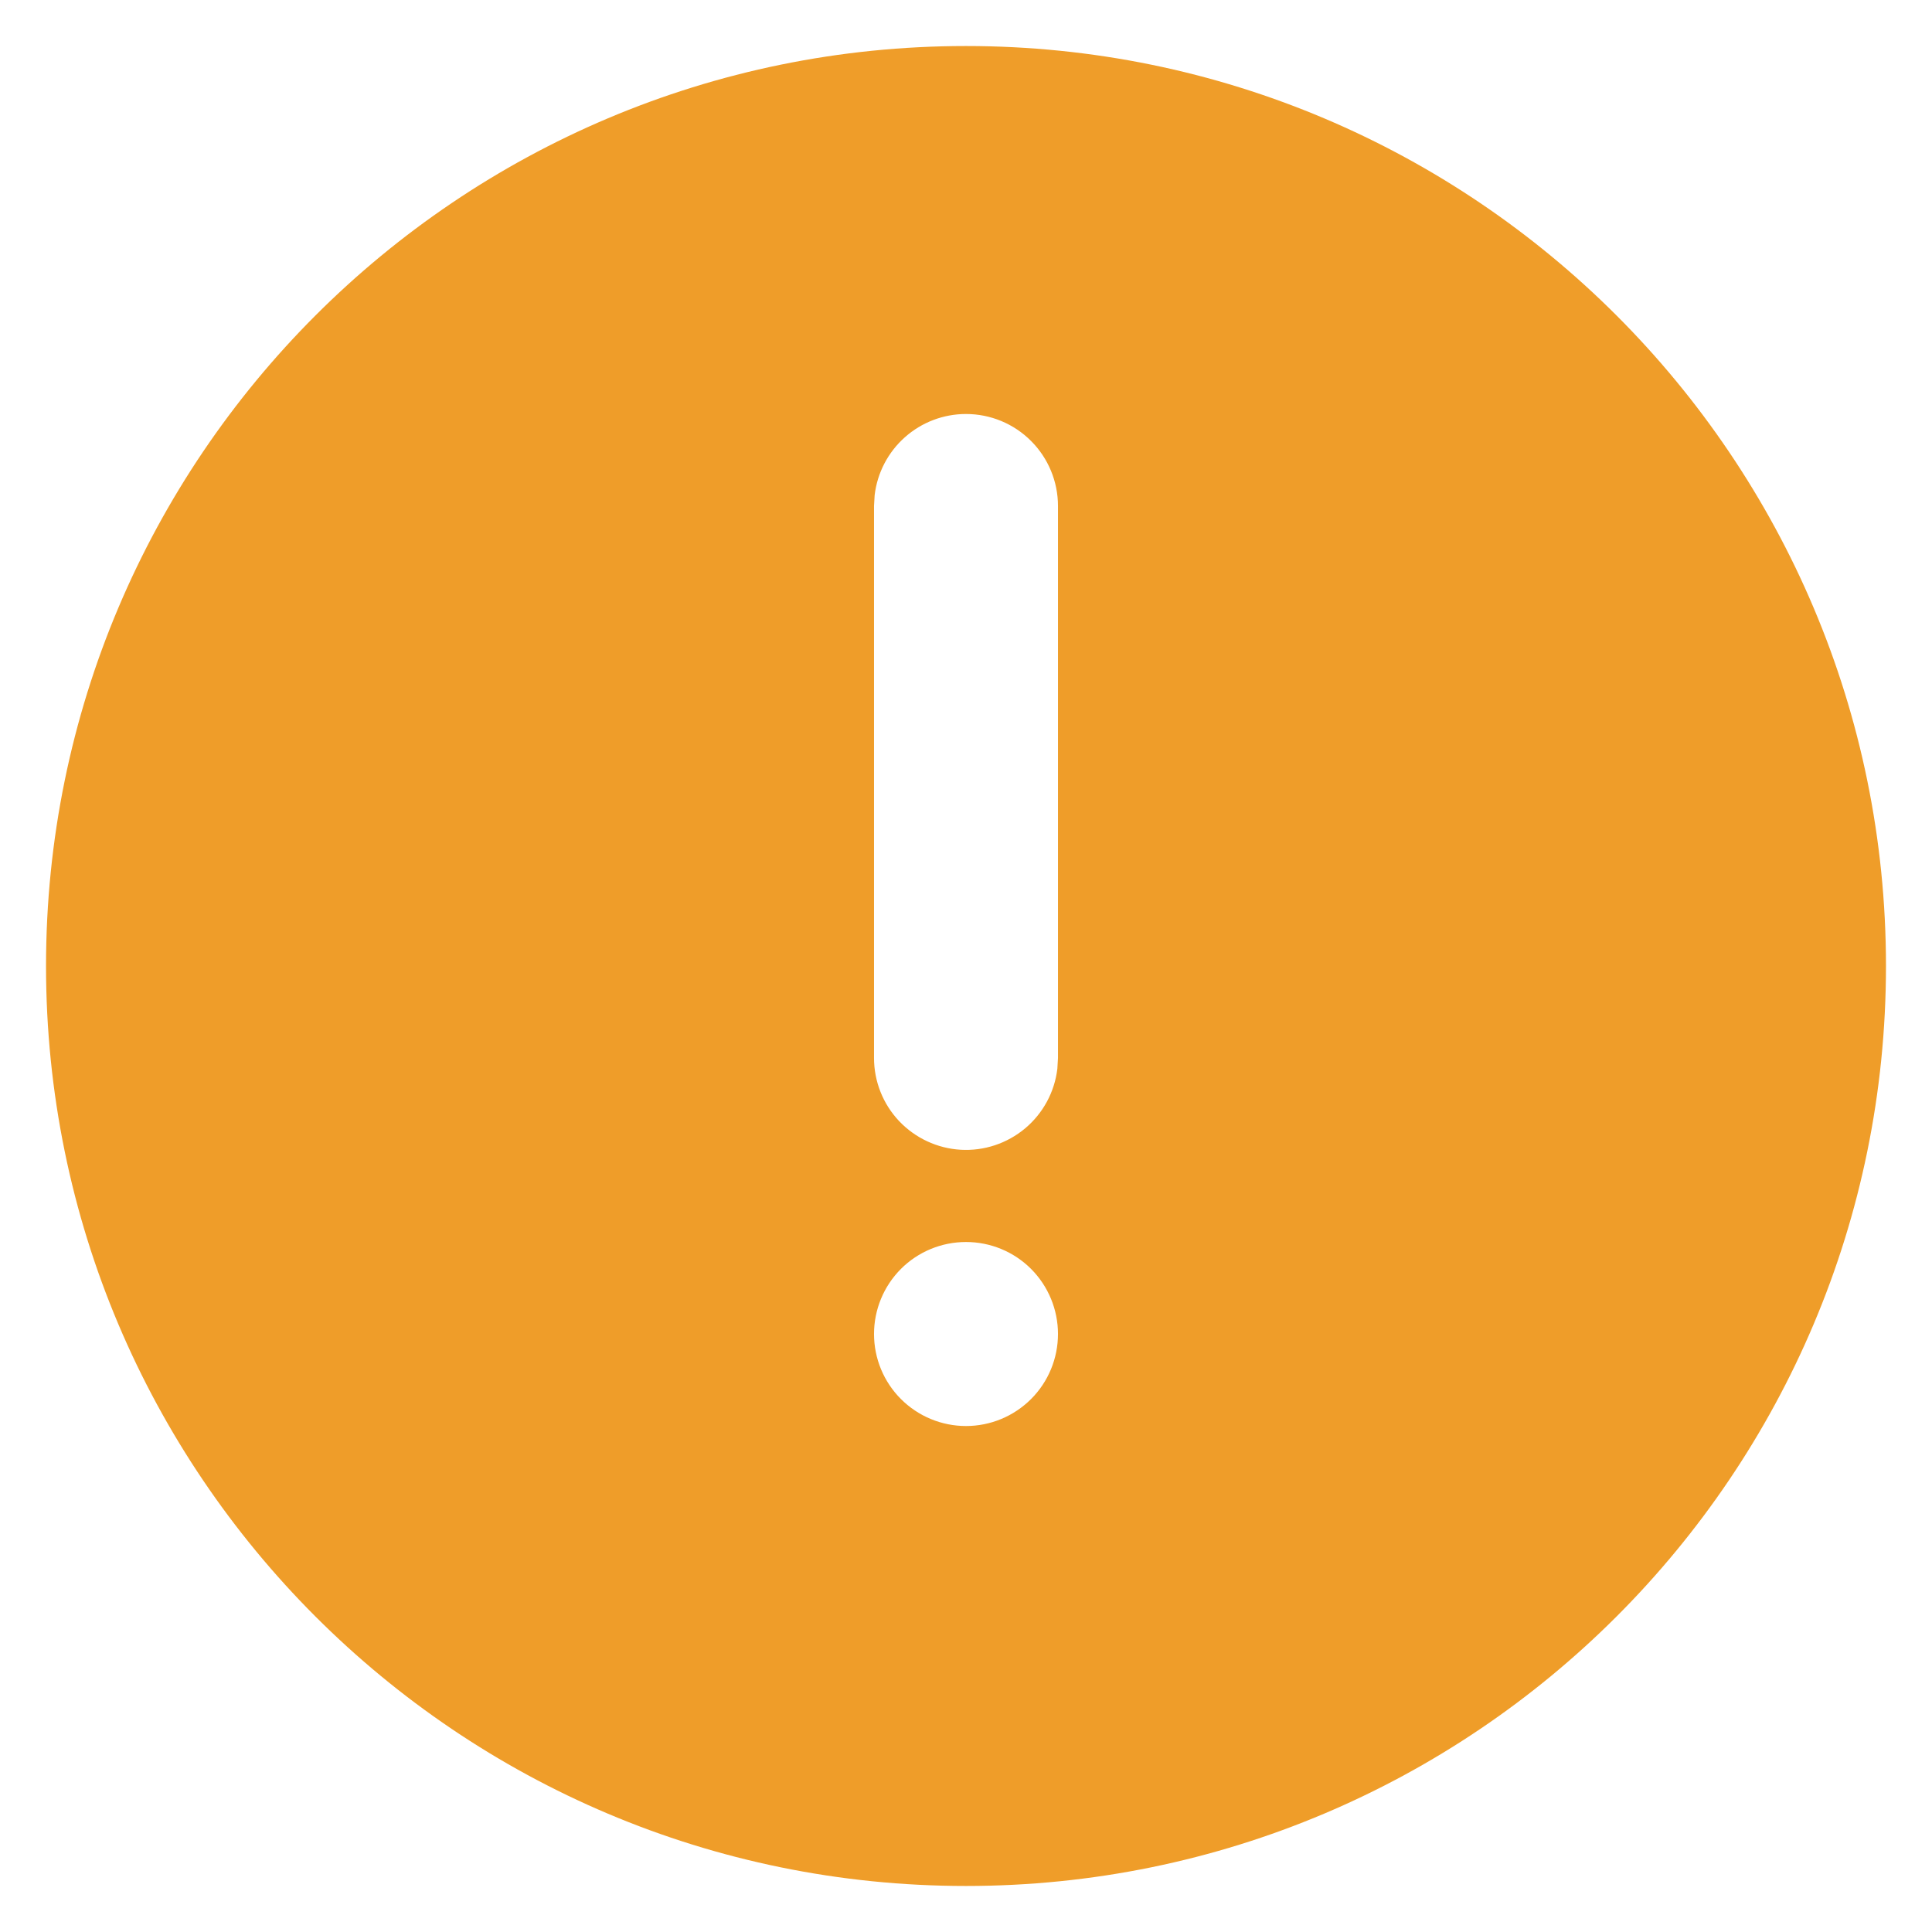 <svg width="28" height="28" viewBox="0 0 28 28" fill="none" xmlns="http://www.w3.org/2000/svg">
<path d="M14 0.667C21.364 0.667 27.333 6.636 27.333 14C27.333 21.364 21.364 27.333 14 27.333C6.636 27.333 0.667 21.364 0.667 14C0.667 6.636 6.636 0.667 14 0.667ZM14 18C13.646 18 13.307 18.14 13.057 18.39C12.807 18.641 12.667 18.98 12.667 19.333C12.667 19.687 12.807 20.026 13.057 20.276C13.307 20.526 13.646 20.667 14 20.667C14.354 20.667 14.693 20.526 14.943 20.276C15.193 20.026 15.333 19.687 15.333 19.333C15.333 18.98 15.193 18.641 14.943 18.39C14.693 18.14 14.354 18 14 18ZM14 6C13.673 6 13.358 6.12 13.114 6.337C12.87 6.554 12.714 6.853 12.676 7.177L12.667 7.333V15.333C12.667 15.673 12.797 16 13.03 16.247C13.264 16.494 13.583 16.643 13.922 16.663C14.261 16.683 14.595 16.572 14.856 16.354C15.116 16.136 15.284 15.827 15.324 15.489L15.333 15.333V7.333C15.333 6.98 15.193 6.641 14.943 6.391C14.693 6.14 14.354 6 14 6Z" fill="#EF9D29"/>
</svg>
